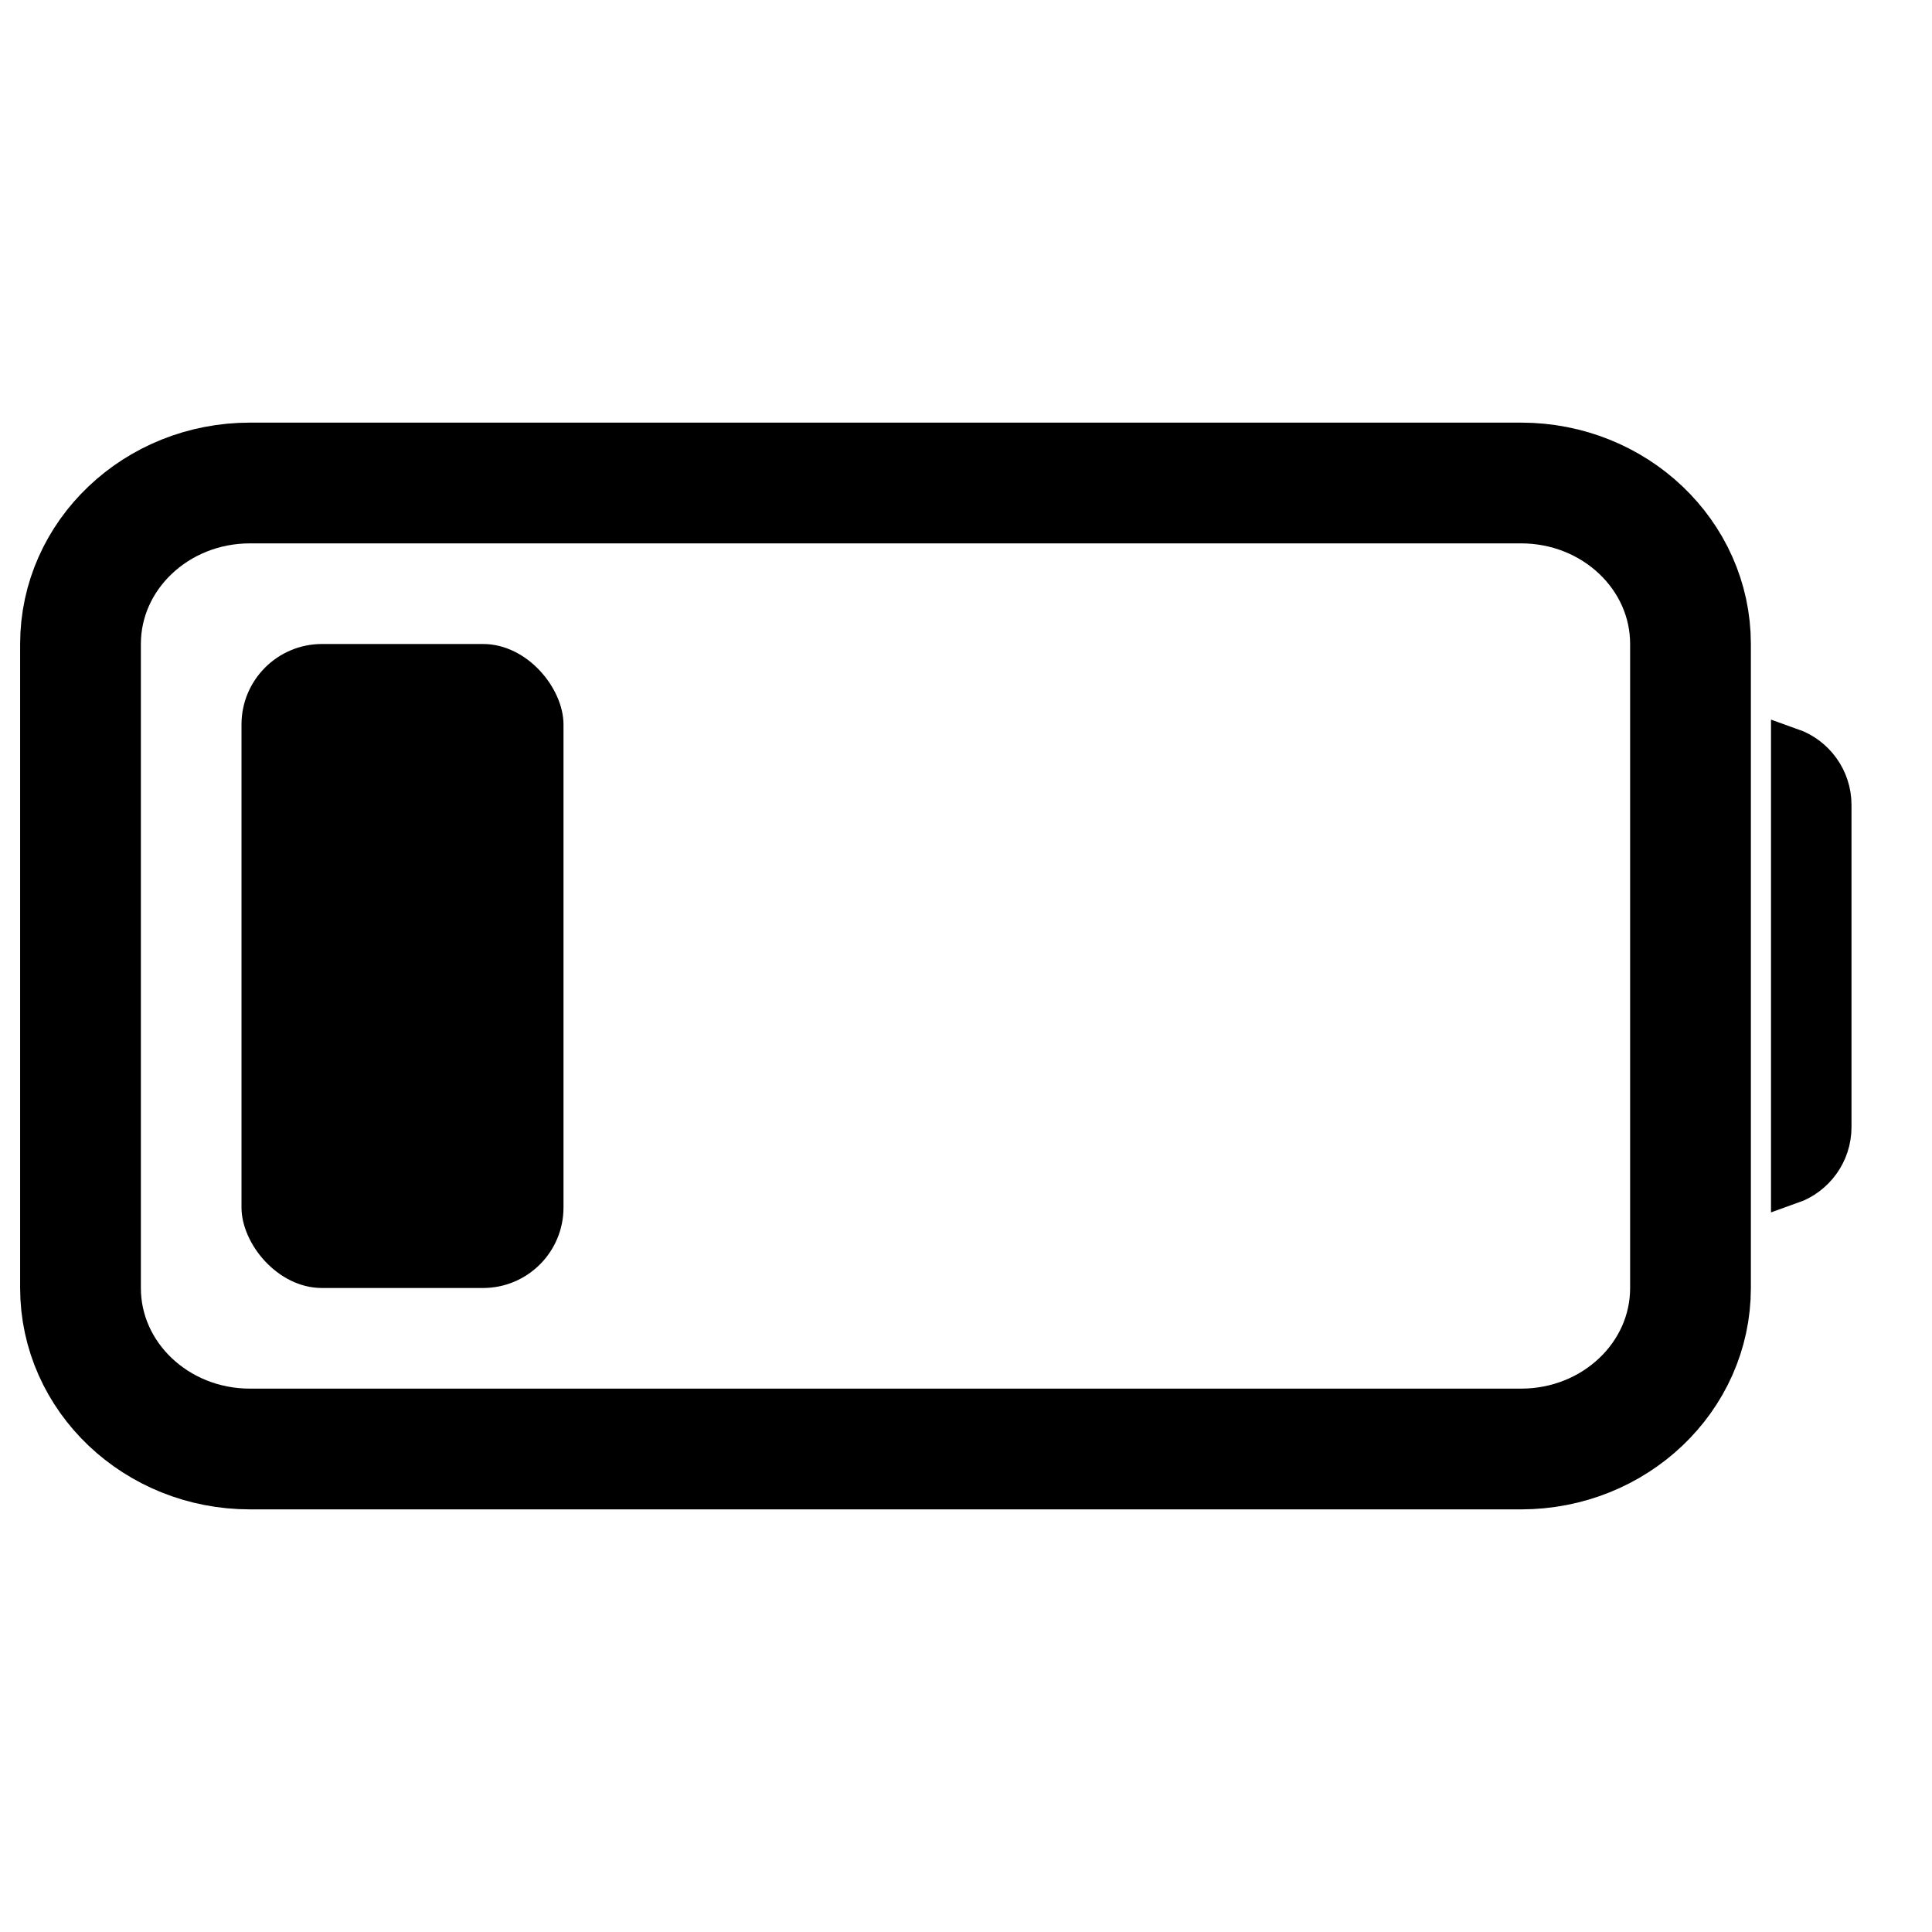 <svg width="24" height="24" viewBox="0 0 24 24" fill="none" xmlns="http://www.w3.org/2000/svg">
<rect x="0" y="0" width="24" height="24" fill="#808080" stroke="none"/>
<g clip-path="url(#clip0_1_6553)">
<path d="M24 0H0V24H24V0Z" fill="white"/>
<path d="M1 16V8C1 6.895 1.943 6 3.105 6H18.895C20.058 6 21 6.895 21 8V16C21 17.105 20.058 18 18.895 18H3.105C1.943 18 1 17.105 1 16Z" stroke="black" stroke-width="1.5"/>
<rect x="3" y="8" width="4" height="8" rx="1" fill="black"/>
<path d="M22.75 10V14C22.75 14.327 22.541 14.604 22.25 14.707V9.293C22.541 9.396 22.75 9.673 22.75 10Z" stroke="black" stroke-width="0.5"/>
</g>
<defs>
<clipPath id="clip0_1_6553">
<rect width="24" height="24" fill="white"/>
</clipPath>
</defs>
</svg>
